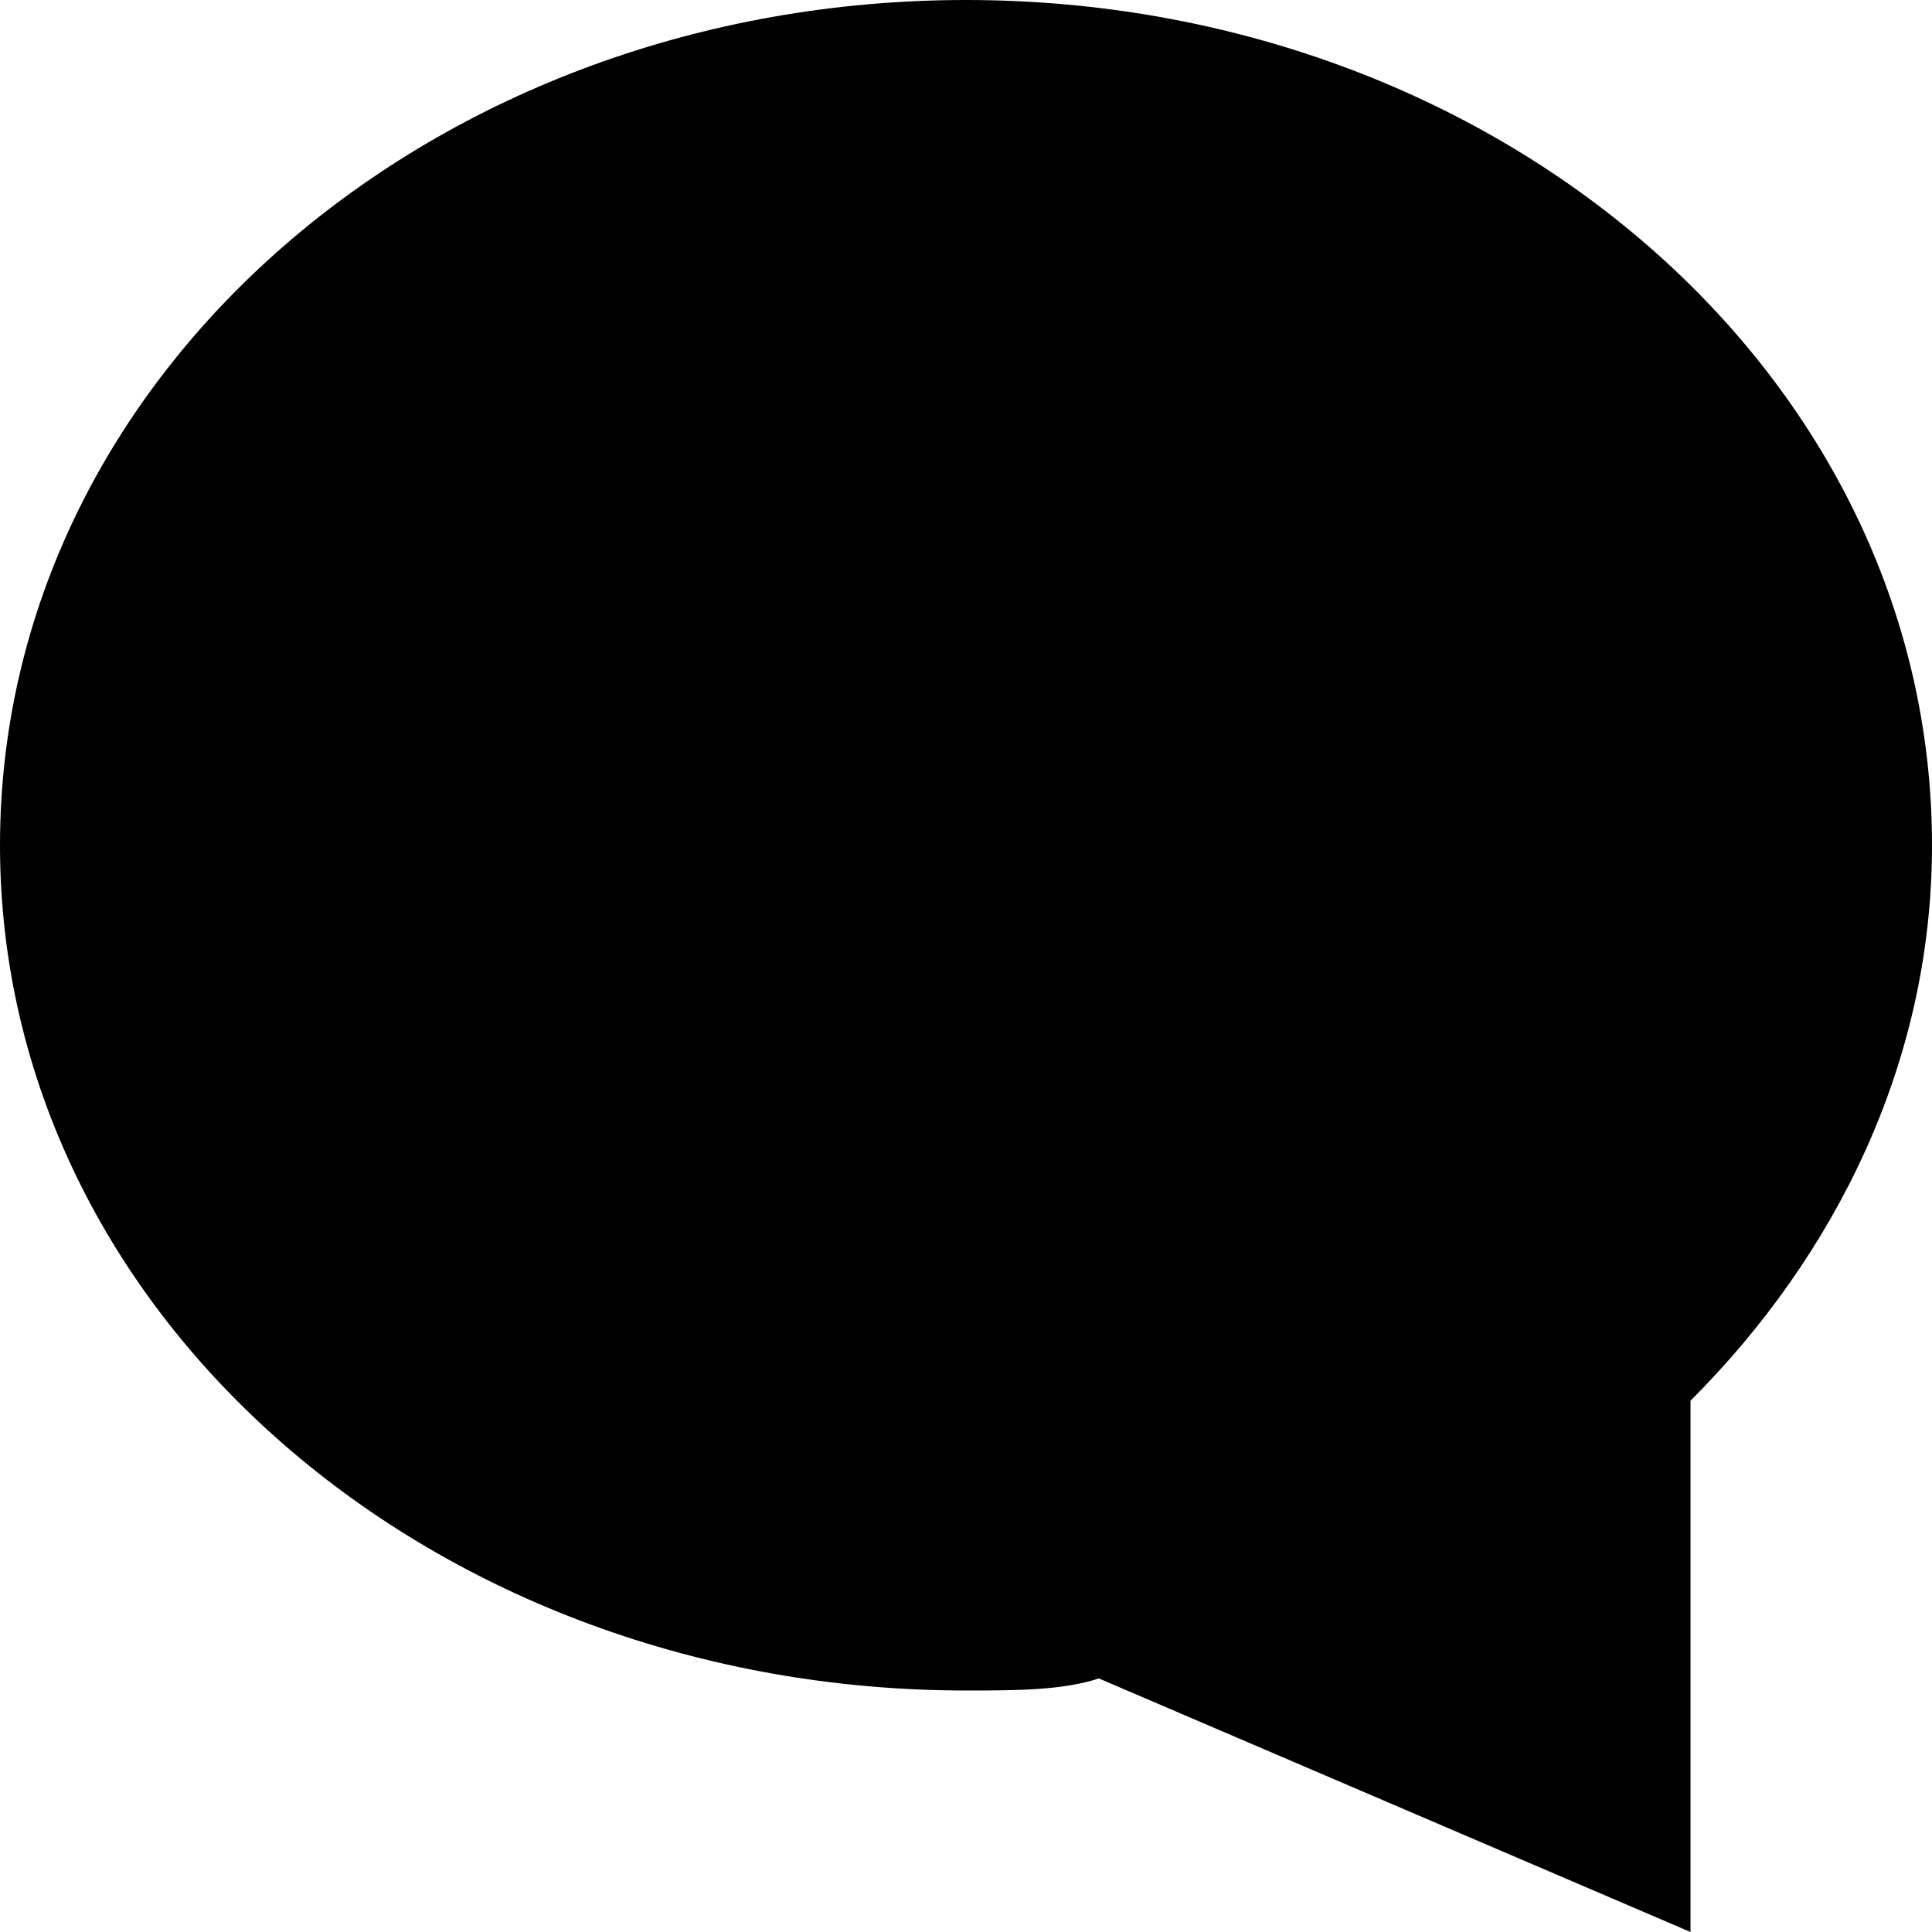 <svg width="16" height="16" viewBox="0 0 16 16" xmlns="http://www.w3.org/2000/svg" class="icon icon-comment-full" aria-hidden="true" focusable="false" fill="currentColor"><path fill-rule="evenodd" clip-rule="evenodd" d="M8 0C3.6 0 0 3.1 0 7s3.6 7 8 7c.4 0 .8 0 1.1-.1L14 16v-4.4c1.2-1.2 2-2.8 2-4.6 0-3.9-3.6-7-8-7Z"/></svg>